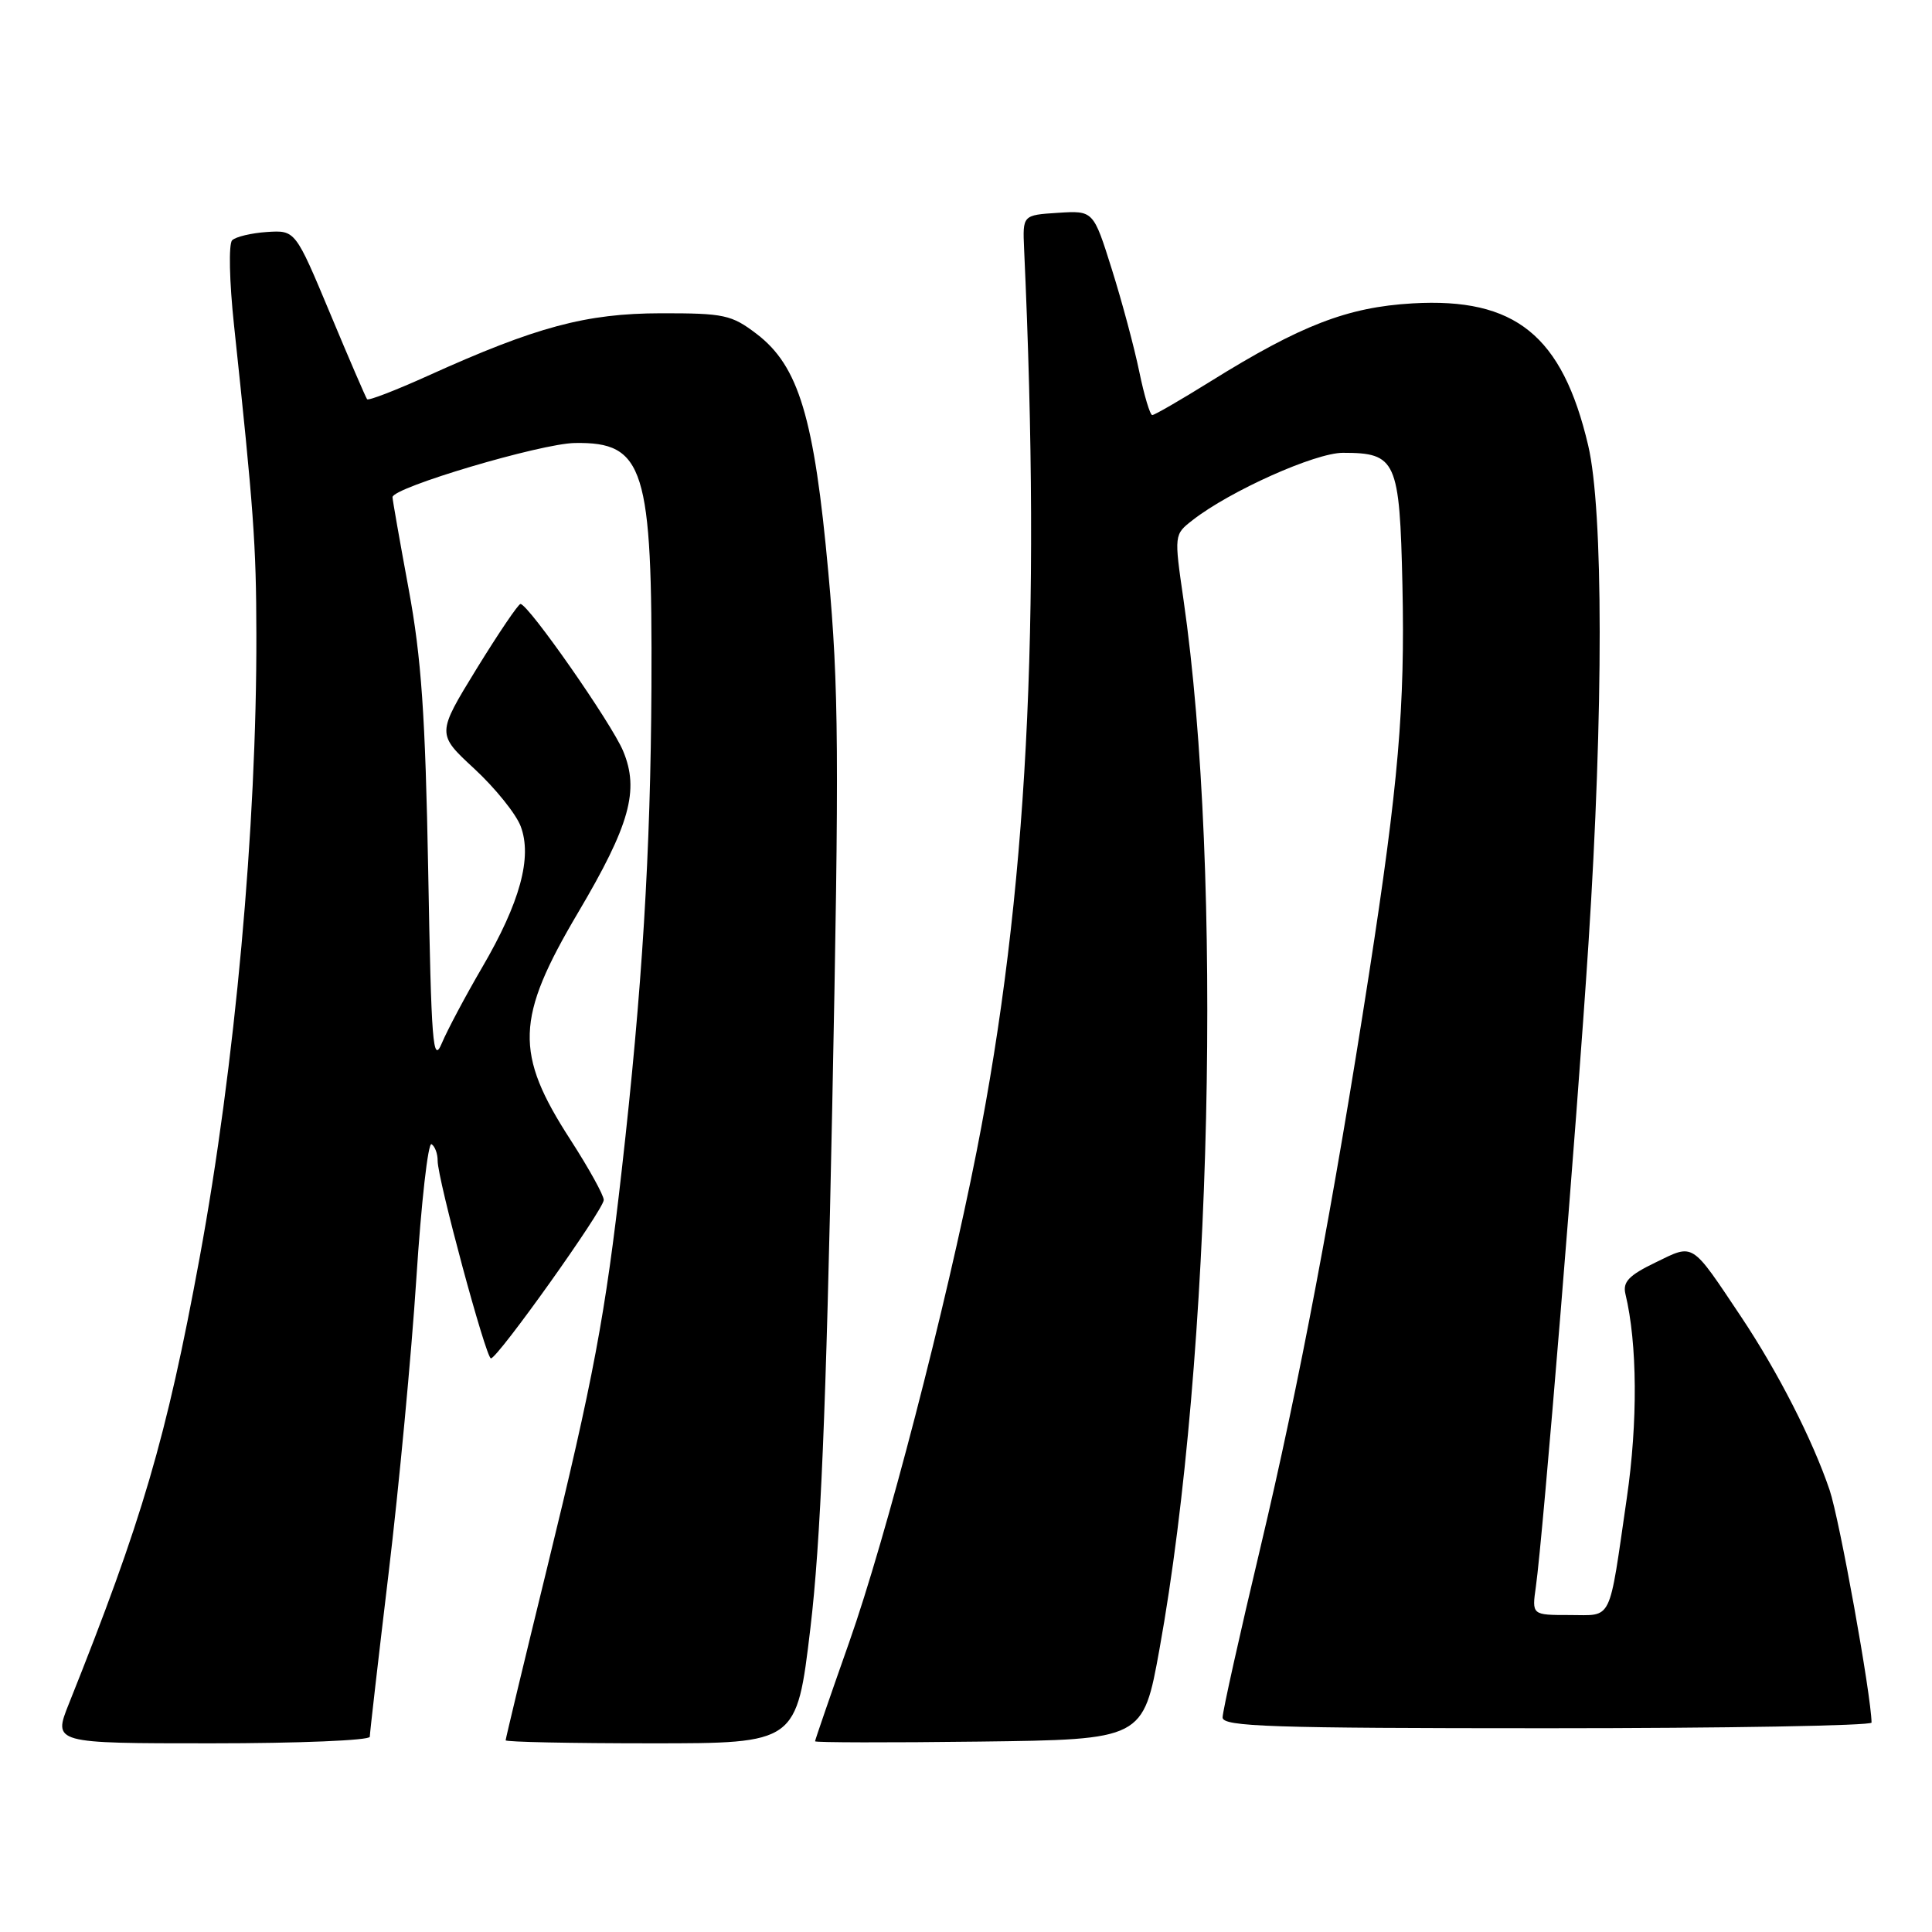 <?xml version="1.0" encoding="UTF-8" standalone="no"?>
<!DOCTYPE svg PUBLIC "-//W3C//DTD SVG 1.1//EN" "http://www.w3.org/Graphics/SVG/1.1/DTD/svg11.dtd" >
<svg xmlns="http://www.w3.org/2000/svg" xmlns:xlink="http://www.w3.org/1999/xlink" version="1.1" viewBox="0 0 256 256">
 <g >
 <path fill="currentColor"
d=" M 49.00 230.13 C 49.00 229.66 50.12 219.91 51.49 208.47 C 52.86 197.03 54.52 179.44 55.17 169.38 C 55.82 159.33 56.72 151.33 57.18 151.61 C 57.63 151.89 58.00 152.88 57.99 153.81 C 57.98 156.21 64.39 179.98 65.05 179.99 C 65.94 180.00 80.00 160.26 80.00 159.00 C 80.00 158.37 78.02 154.80 75.61 151.06 C 68.15 139.54 68.30 134.96 76.60 120.92 C 83.46 109.32 84.74 104.71 82.57 99.52 C 81.05 95.86 70.05 80.10 68.97 80.03 C 68.69 80.01 66.07 83.88 63.15 88.62 C 57.86 97.25 57.86 97.25 62.86 101.87 C 65.61 104.42 68.37 107.84 68.99 109.48 C 70.55 113.58 68.91 119.59 63.88 128.20 C 61.68 131.97 59.28 136.48 58.54 138.24 C 57.36 141.05 57.15 138.35 56.74 115.46 C 56.36 94.74 55.84 87.18 54.14 78.00 C 52.97 71.67 52.01 66.22 52.01 65.88 C 51.99 64.61 71.65 58.77 76.17 58.70 C 85.38 58.55 86.45 61.97 86.32 91.00 C 86.21 112.98 85.10 131.08 82.39 155.00 C 80.21 174.29 78.64 182.64 72.47 207.85 C 69.46 220.15 67.00 230.39 67.00 230.60 C 67.00 230.82 75.68 231.00 86.28 231.00 C 105.56 231.00 105.56 231.00 107.38 215.75 C 108.73 204.42 109.47 186.71 110.27 146.88 C 111.21 100.03 111.15 91.06 109.76 75.88 C 107.89 55.32 105.84 48.50 100.25 44.24 C 96.93 41.71 95.94 41.50 87.57 41.51 C 77.64 41.53 71.08 43.29 56.73 49.78 C 52.46 51.71 48.82 53.12 48.64 52.90 C 48.47 52.68 46.25 47.55 43.73 41.50 C 39.13 30.50 39.13 30.50 35.37 30.74 C 33.31 30.88 31.23 31.37 30.76 31.84 C 30.28 32.32 30.39 37.30 31.01 43.10 C 33.61 67.51 33.95 72.13 33.97 84.02 C 34.03 109.51 31.13 141.30 26.44 166.72 C 22.05 190.55 18.85 201.44 9.13 225.75 C 7.03 231.00 7.03 231.00 28.01 231.00 C 39.56 231.00 49.00 230.61 49.00 230.13 Z  M 153.64 218.50 C 160.60 179.95 162.07 115.77 156.82 79.46 C 155.57 70.83 155.57 70.83 158.04 68.91 C 162.99 65.05 174.27 60.00 177.94 60.00 C 185.02 60.00 185.46 60.98 185.83 77.56 C 186.18 93.65 185.30 103.88 181.41 129.00 C 176.72 159.23 172.11 183.61 167.03 204.98 C 164.26 216.62 162.00 226.78 162.00 227.57 C 162.00 228.79 168.38 229.00 205.00 229.00 C 228.65 229.00 248.00 228.66 247.99 228.25 C 247.94 224.59 243.74 201.29 242.43 197.43 C 240.18 190.79 235.58 181.78 230.72 174.50 C 224.01 164.47 224.51 164.78 219.35 167.29 C 215.81 169.00 215.00 169.87 215.38 171.47 C 216.96 178.02 217.03 188.43 215.56 198.50 C 213.13 215.25 213.74 214.00 207.97 214.00 C 202.98 214.00 202.98 214.00 203.51 210.25 C 204.46 203.54 208.92 149.10 210.48 125.04 C 212.48 94.23 212.46 67.59 210.44 59.01 C 207.01 44.44 200.78 39.41 187.16 40.20 C 178.54 40.70 172.36 43.09 160.36 50.56 C 156.44 53.00 152.98 55.00 152.68 55.00 C 152.39 55.00 151.61 52.41 150.96 49.25 C 150.31 46.09 148.68 39.99 147.33 35.70 C 144.88 27.90 144.88 27.90 140.19 28.20 C 135.50 28.50 135.50 28.50 135.70 33.00 C 137.98 83.05 136.11 118.54 129.42 152.50 C 125.34 173.19 117.41 203.75 112.51 217.64 C 110.03 224.67 108.00 230.56 108.00 230.73 C 108.00 230.90 117.78 230.92 129.74 230.77 C 151.47 230.50 151.47 230.50 153.64 218.50 Z "/>
</g>
</svg>